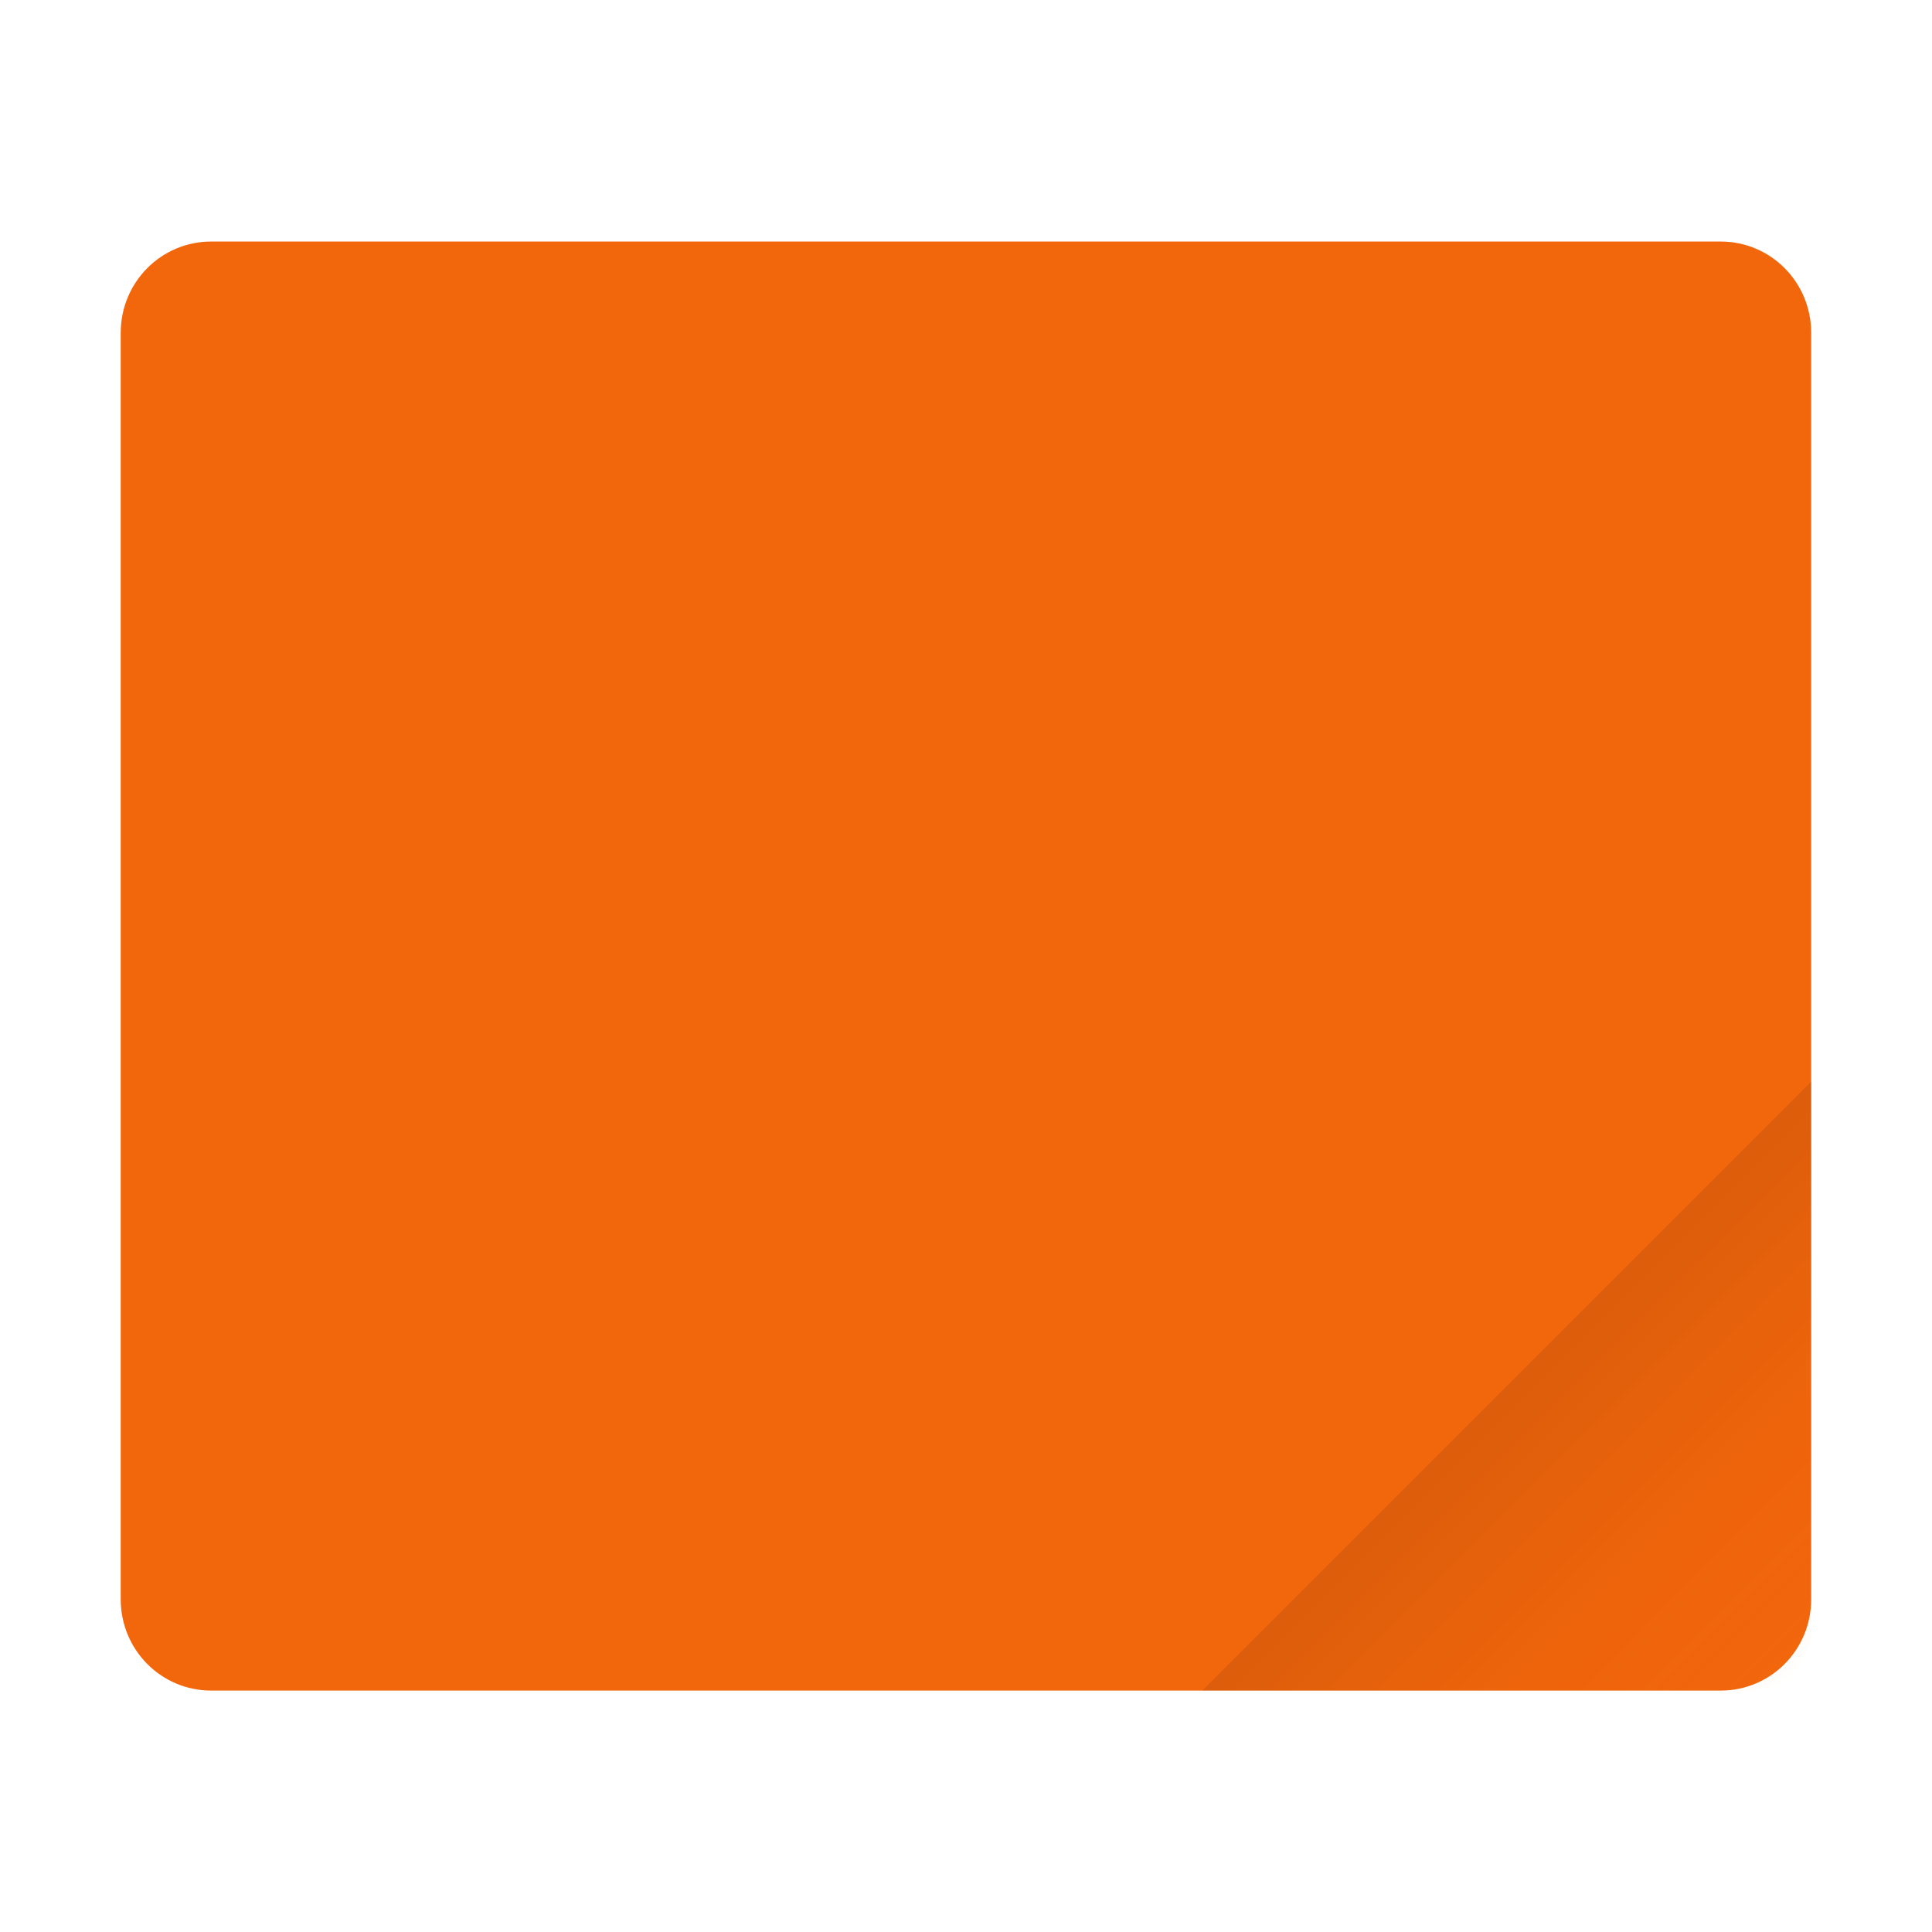 <svg width="64" height="64" version="1.1" viewBox="0 0 16.933 16.933" xmlns="http://www.w3.org/2000/svg">
 <defs>
  <linearGradient id="a" x1="47" x2="59.998" y1="41" y2="53.978" gradientTransform="scale(.265)" gradientUnits="userSpaceOnUse">
   <stop offset="0"/>
   <stop stop-color="#f2660c" stop-opacity="0" offset="1"/>
  </linearGradient>
 </defs>
 <g transform="matrix(1 0 0 1 4.4628e-5 .536)">
  <path d="m1.851 1.581h13.23c0.439 0 0.793 0.357 0.793 0.8v11.1c0 0.443-0.354 0.8-0.793 0.8h-13.23c-0.439 0-0.793-0.357-0.793-0.8v-11.1c0-0.443 0.354-0.8 0.793-0.8z" fill="#f2660c"/>
  <rect x="5.292" y="8.99" width="4.233" height=".529" ry=".265" fill="#f2660c" style="paint-order:stroke markers fill"/>
  <path d="m3.973 4.19a0.264 0.264 0 0 0-0.262 0.13 0.264 0.264 0 0 0 0.097 0.362l2.842 1.64-2.842 1.641a0.264 0.264 0 0 0-0.097 0.362c0.074 0.127 0.235 0.17 0.362 0.097l3.207-1.852a0.26 0.26 0 0 0 0.127-0.225c2e-3 -8e-3 1e-3 -0.015 2e-3 -0.022 0-8e-3 0-0.015-2e-3 -0.023a0.26 0.26 0 0 0-0.127-0.224l-3.207-1.853a0.266 0.266 0 0 0-0.1-0.033z" fill="#f2660c" style="paint-order:stroke markers fill"/>
  <path d="m15.875 8.944-5.337 5.337h4.767c0.316 0 0.57-0.238 0.57-0.535z" fill="url(#a)" opacity=".15"/>
 </g>
</svg>
